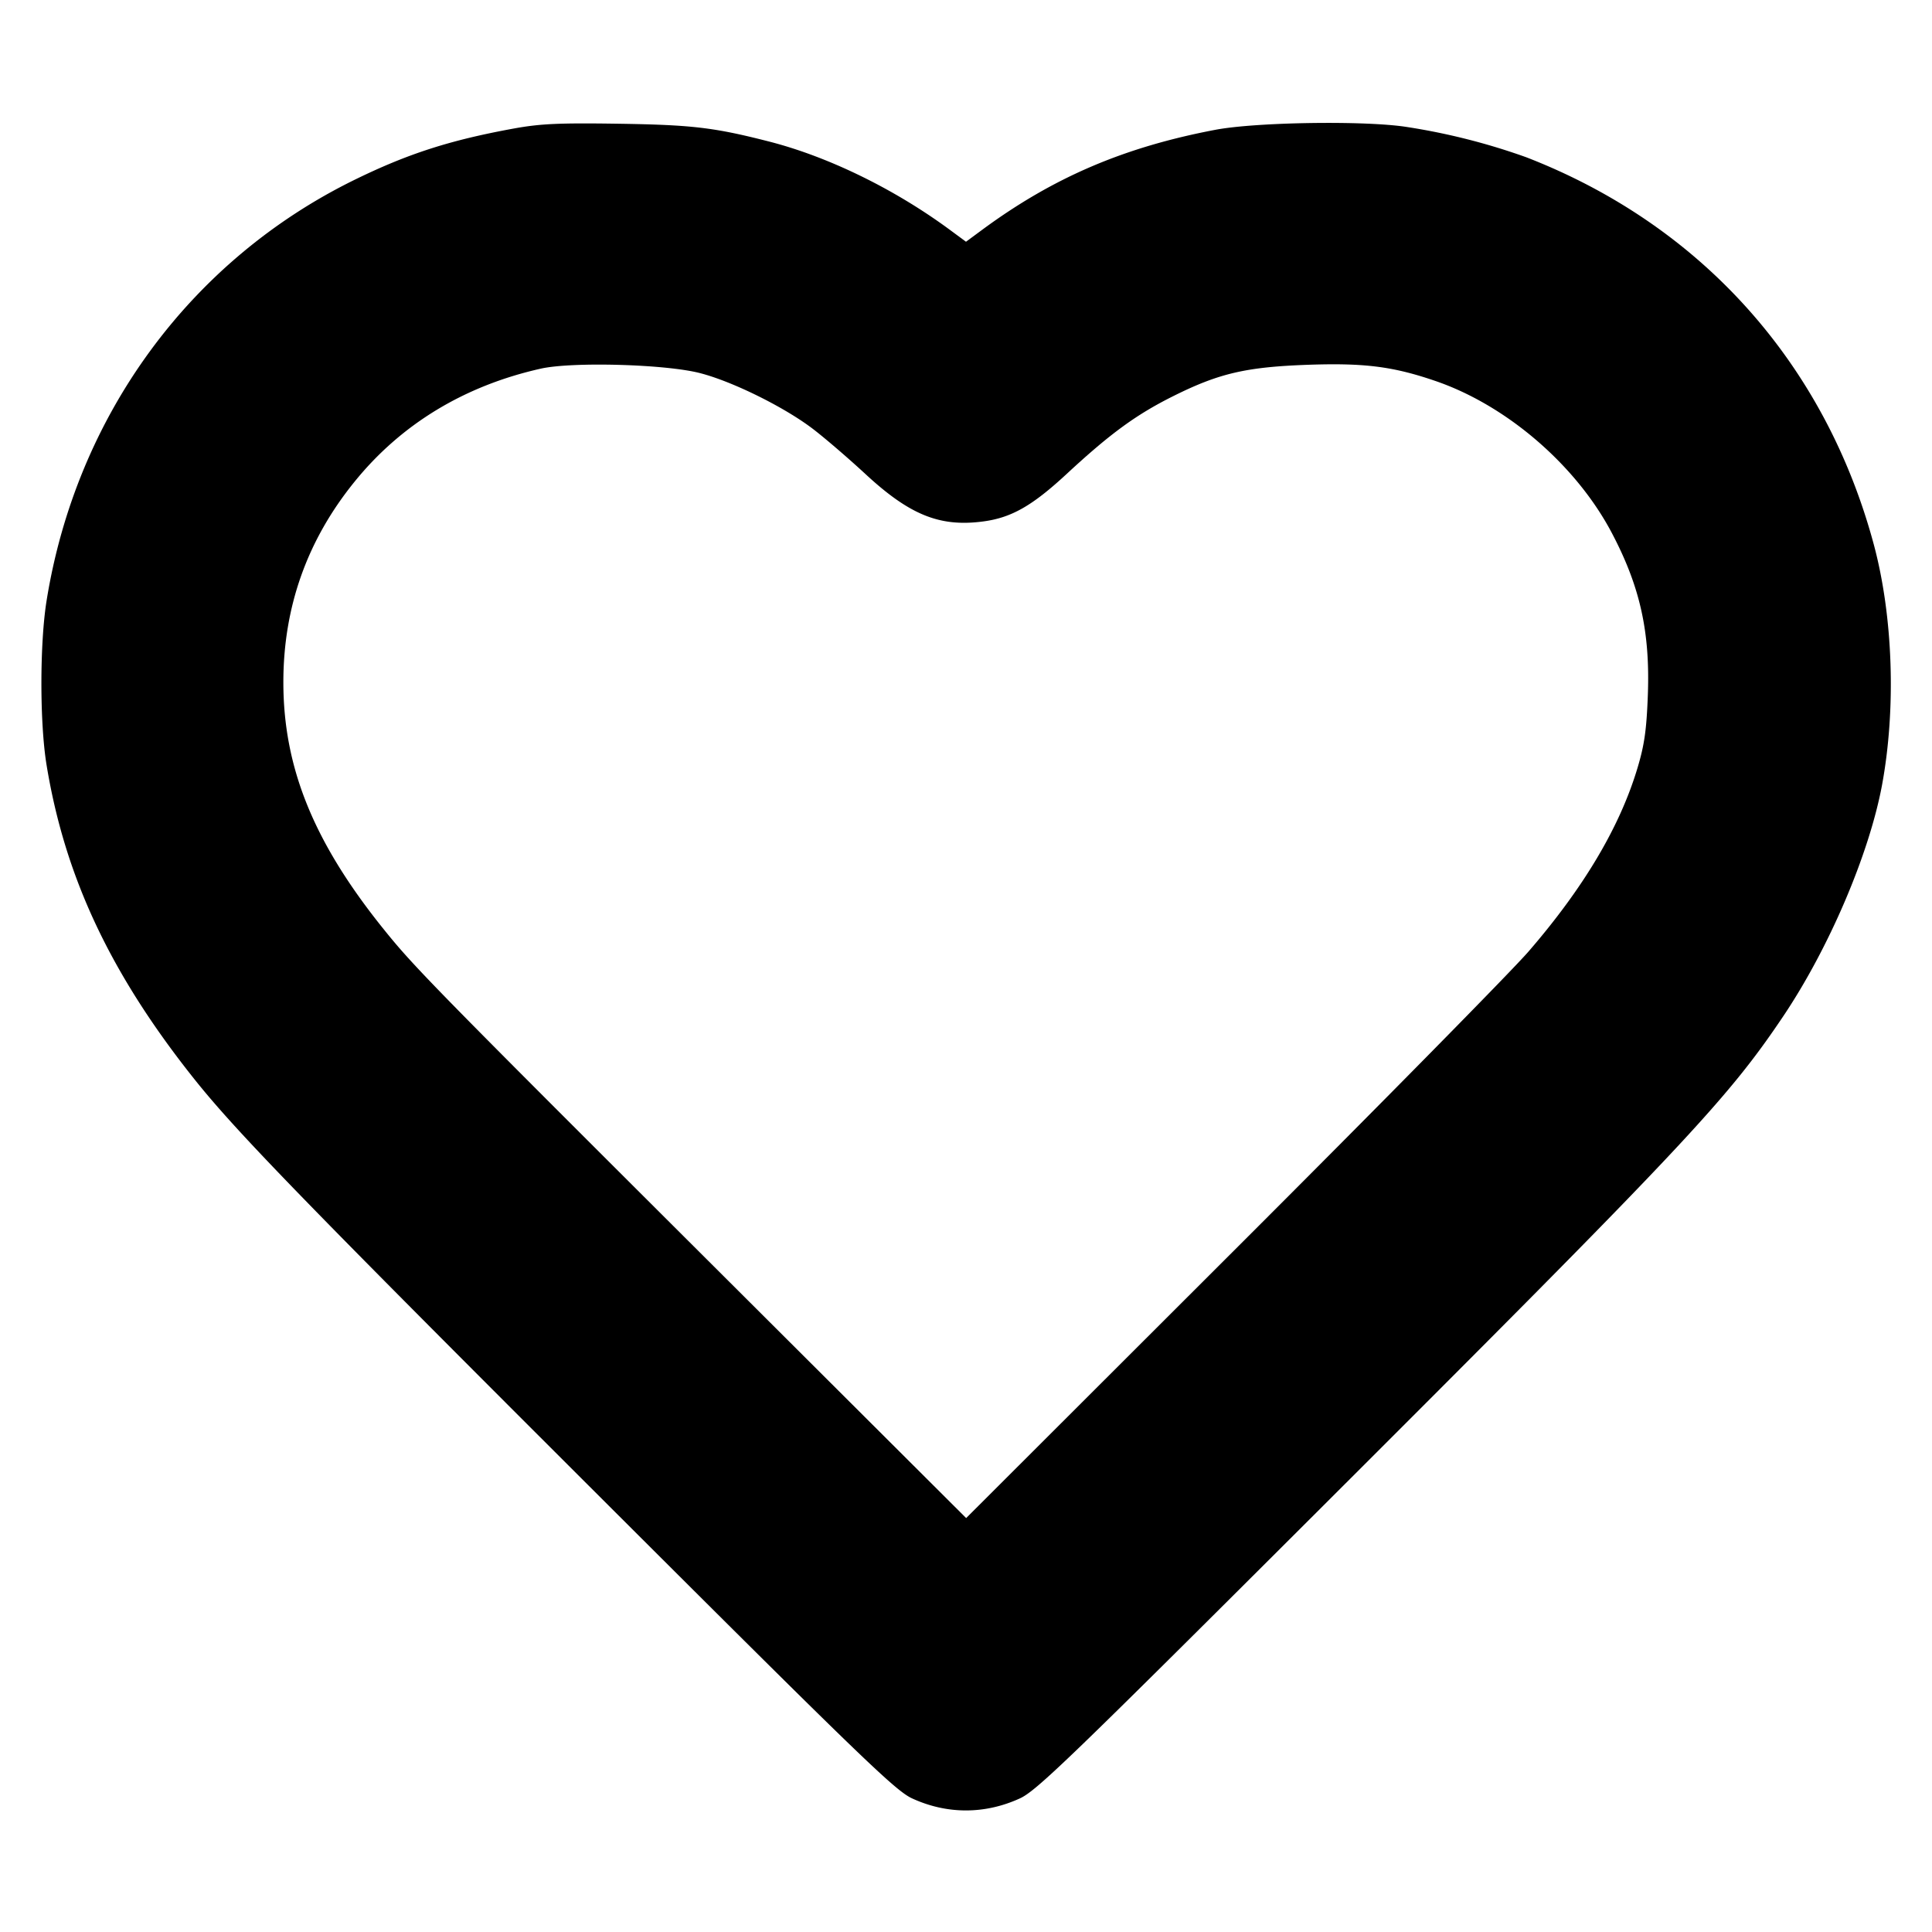<svg xmlns="http://www.w3.org/2000/svg" width="24" height="24" fill="none" stroke="currentColor" stroke-linecap="round" stroke-linejoin="round" stroke-width="3"><path fill="#000" fill-rule="evenodd" stroke="none" d="M6.38 1.597c-.793.145-1.314.313-1.974.636C2.361 3.235.948 5.165.579 7.46.493 7.994.493 8.979.578 9.5c.227 1.39.793 2.595 1.832 3.9.524.658 1.366 1.525 5.156 5.308 3.138 3.132 3.56 3.54 3.766 3.633.433.199.903.198 1.336 0 .206-.093.621-.494 3.686-3.553 4.582-4.574 5.101-5.126 5.801-6.168.565-.842 1.062-2.005 1.223-2.861.178-.955.139-2.104-.102-2.999-.607-2.25-2.146-3.965-4.315-4.806a8 8 0 0 0-1.481-.376c-.514-.082-1.87-.062-2.38.034-1.134.215-2.011.59-2.89 1.236l-.21.155-.21-.155c-.686-.504-1.503-.902-2.237-1.09-.684-.175-.956-.207-1.873-.221-.743-.011-.97 0-1.3.06M8.7 4.636c.401.104 1.036.418 1.389.685.148.112.445.367.66.566.554.513.928.663 1.469.59.348-.047.607-.195 1.033-.59.544-.504.865-.738 1.329-.969.569-.283.905-.36 1.681-.387.686-.023 1.04.021 1.557.197.892.301 1.762 1.049 2.207 1.897.35.666.474 1.227.445 2.011-.016.431-.043.618-.127.899-.218.732-.666 1.488-1.355 2.285-.209.242-1.866 1.925-3.683 3.739l-3.303 3.299-3.167-3.159c-3.475-3.466-3.697-3.693-4.072-4.16-.867-1.077-1.243-2.005-1.243-3.064q0-1.399.882-2.488c.579-.717 1.366-1.195 2.318-1.408.392-.087 1.554-.055 1.98.057"/></svg>